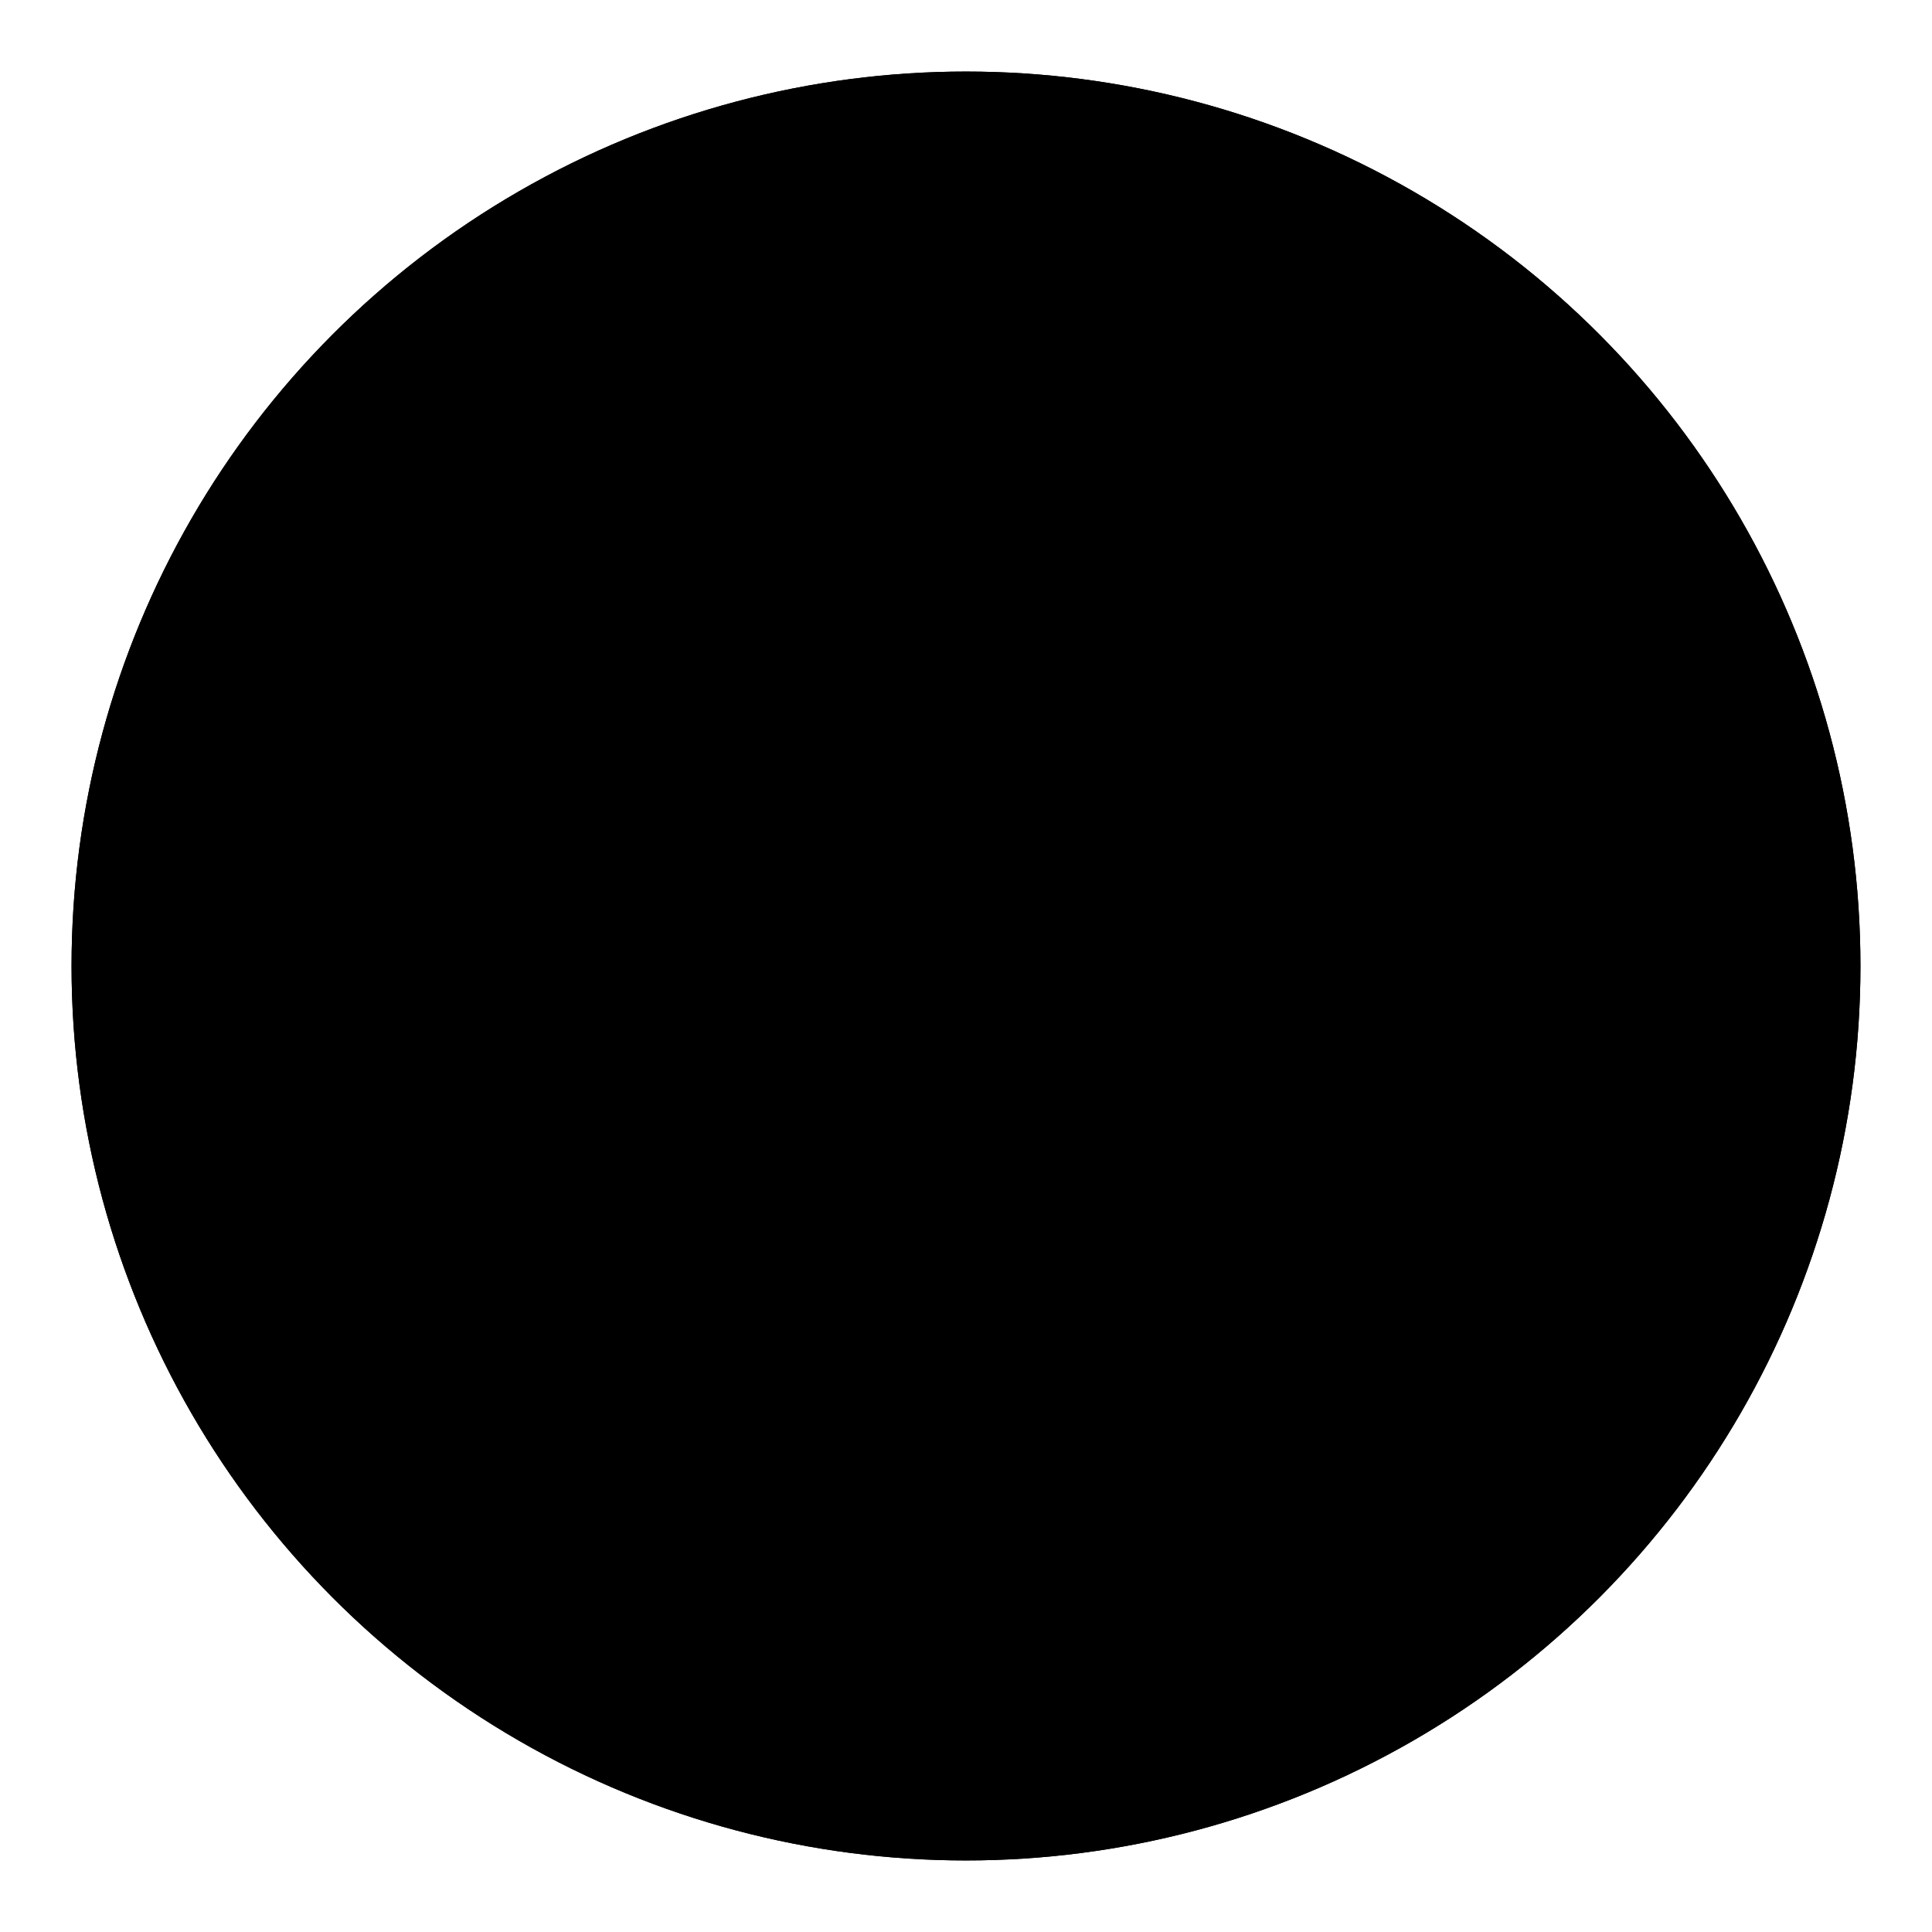 <?xml version="1.0" encoding="UTF-8"?>
<?xml-stylesheet href="daySvgStyle.css" type="text/css"?>
<svg xmlns="http://www.w3.org/2000/svg" version="1.2" baseProfile="tiny" xml:space="preserve" shape-rendering="geometricPrecision" fill-rule="evenodd" width="4.32mm" height="4.32mm" viewBox="-2.16 -2.16 4.32 4.32">
  <title>BOYSPP11</title>
  <desc>special purpose buoy, spherical or barrel shaped, or default symbol for special purpose buoy, simplified</desc>
  <rect class="symbolBox layout" fill="none" x="-2" y="-2" height="4" width="4"/>
  <rect class="svgBox layout" fill="none" x="-2" y="-2" height="4" width="4"/>
  <circle class="fCHYLW" cx="0" cy="0" r="2"/>
  <circle class="f0 sOUTLW" stroke-width="0.32"  cx="0" cy="0" r="2"/>
  <circle class="fOUTLW" cx="0" cy="0" r="0.15"/>
  <circle class="pivotPoint layout" fill="none" cx="0" cy="0" r="1"/>
</svg>
